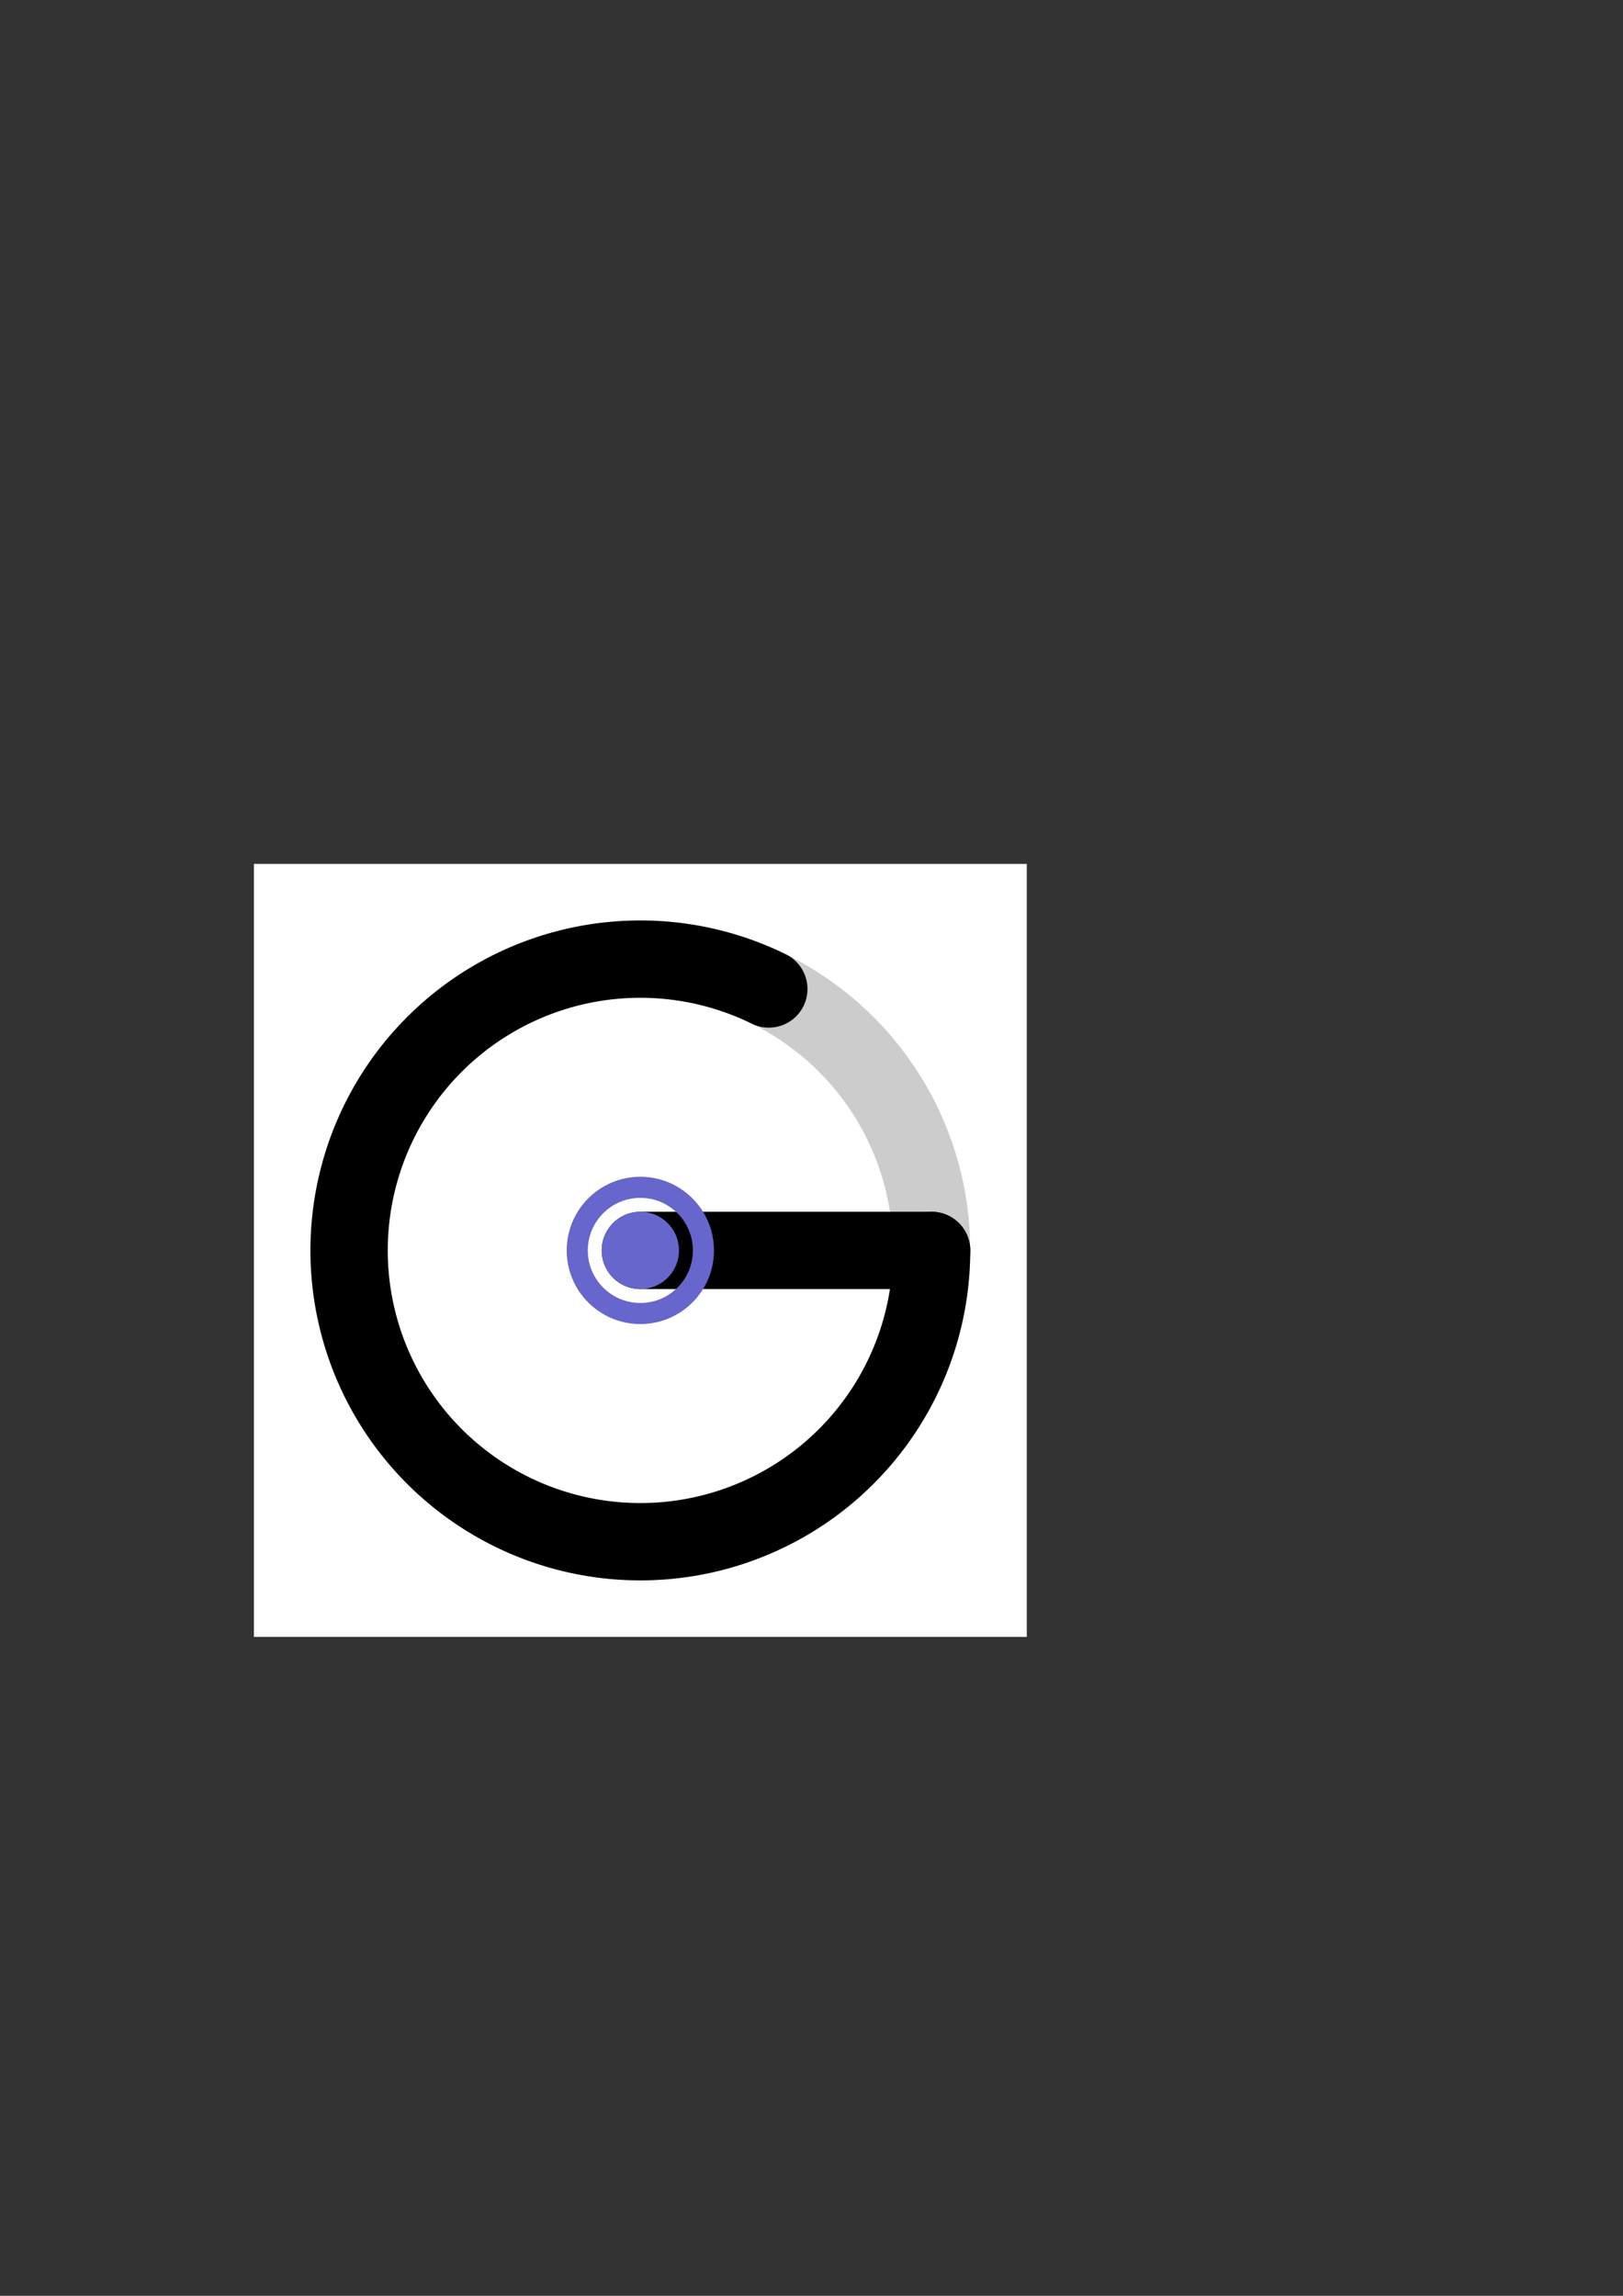 <?xml version="1.0" encoding="UTF-8" standalone="no"?>
<!-- Created with Inkscape (http://www.inkscape.org/) -->

<svg
   xmlns:dc="http://purl.org/dc/elements/1.1/"
   xmlns:cc="http://creativecommons.org/ns#"
   xmlns:rdf="http://www.w3.org/1999/02/22-rdf-syntax-ns#"
   xmlns:svg="http://www.w3.org/2000/svg"
   xmlns="http://www.w3.org/2000/svg"
   xmlns:sodipodi="http://sodipodi.sourceforge.net/DTD/sodipodi-0.dtd"
   xmlns:inkscape="http://www.inkscape.org/namespaces/inkscape"
   width="210mm"
   height="297mm"
   viewBox="0 0 210 297"
   version="1.1"
   id="svg8"
   inkscape:version="0.92.1 r15371"
   sodipodi:docname="G_logo.svg"
   inkscape:export-filename="E:\Documents\Coding\C\geometer\G_logo.png"
   inkscape:export-xdpi="101.6"
   inkscape:export-ydpi="101.6">
  <rect x="0" y="0" width="210" height="297" fill="#333333" stroke="none"/>
  <defs
     id="defs2" />
  <sodipodi:namedview
     id="base"
     pagecolor="#ffffff"
     bordercolor="#666666"
     borderopacity="1.0"
     inkscape:pageopacity="0.0"
     inkscape:pageshadow="2"
     inkscape:zoom="0.49497475"
     inkscape:cx="-252.15385"
     inkscape:cy="375.46817"
     inkscape:document-units="mm"
     inkscape:current-layer="layer5"
     showgrid="false"
     inkscape:snap-object-midpoints="true"
     inkscape:object-paths="true"
     inkscape:snap-smooth-nodes="true"
     inkscape:window-width="683"
     inkscape:window-height="370"
     inkscape:window-x="431"
     inkscape:window-y="68"
     inkscape:window-maximized="0" />
  <g
     inkscape:groupmode="layer"
     id="layer5"
     inkscape:label="BG">
    <rect
       style="display:inline;opacity:1;fill:#ffffff;fill-opacity:1;stroke:none;stroke-width:1;stroke-linecap:round;stroke-linejoin:round;stroke-miterlimit:4;stroke-dasharray:none;stroke-dashoffset:0;stroke-opacity:1"
       id="rect4550"
       width="100"
       height="100"
       x="32.854"
       y="111.762" />
  </g>
  <g
     inkscape:label="Grey Circle"
     inkscape:groupmode="layer"
     id="layer1"
     style="display:inline">
    <circle
       style="opacity:1;fill:none;fill-opacity:1;stroke:#cccccc;stroke-width:10;stroke-linecap:round;stroke-linejoin:round;stroke-miterlimit:4;stroke-dasharray:none;stroke-dashoffset:0;stroke-opacity:1"
       id="path4487"
       cx="82.854"
       cy="161.762"
       r="37.685" />
  </g>
  <g
     inkscape:groupmode="layer"
     id="layer2"
     inkscape:label="Black Arc &amp; Radius"
     style="display:inline">
    <path
       style="opacity:1;fill:none;fill-opacity:1;stroke:#000000;stroke-width:10;stroke-linecap:round;stroke-linejoin:round;stroke-miterlimit:4;stroke-dasharray:none;stroke-dashoffset:0;stroke-opacity:1"
       id="path4487-4"
       sodipodi:type="arc"
       sodipodi:cx="82.853546"
       sodipodi:cy="161.76163"
       sodipodi:rx="37.685001"
       sodipodi:ry="37.685001"
       sodipodi:start="0"
       sodipodi:end="5.1692483"
       d="M 120.539,161.762 A 37.685,37.685 0 0 1 93.213,197.995 37.685,37.685 0 0 1 50.864,181.683 37.685,37.685 0 0 1 54.906,136.481 37.685,37.685 0 0 1 99.478,127.942"
       sodipodi:open="true" />
    <path
       style="fill:none;fill-rule:evenodd;stroke:#000000;stroke-width:10;stroke-linecap:round;stroke-linejoin:miter;stroke-miterlimit:4;stroke-dasharray:none;stroke-opacity:1"
       d="M 82.854,161.762 H 120.539"
       id="path4511"
       inkscape:connector-curvature="0" />
  </g>
  <g
     inkscape:groupmode="layer"
     id="layer3"
     inkscape:label="Blue Point"
     style="display:inline">
    <circle
       style="display:inline;opacity:1;fill:none;fill-opacity:1;stroke:#6666cc;stroke-width:2.729;stroke-linecap:round;stroke-linejoin:round;stroke-miterlimit:4;stroke-dasharray:none;stroke-dashoffset:0;stroke-opacity:1"
       id="path4515"
       cx="82.854"
       cy="161.762"
       r="8.163" />
    <path
       style="display:inline;fill:none;fill-rule:evenodd;stroke:#6666cc;stroke-width:10;stroke-linecap:round;stroke-linejoin:miter;stroke-miterlimit:4;stroke-dasharray:none;stroke-opacity:1"
       d="m 82.854,161.762 v 0"
       id="path4511-7"
       inkscape:connector-curvature="0" />
  </g>
</svg>
